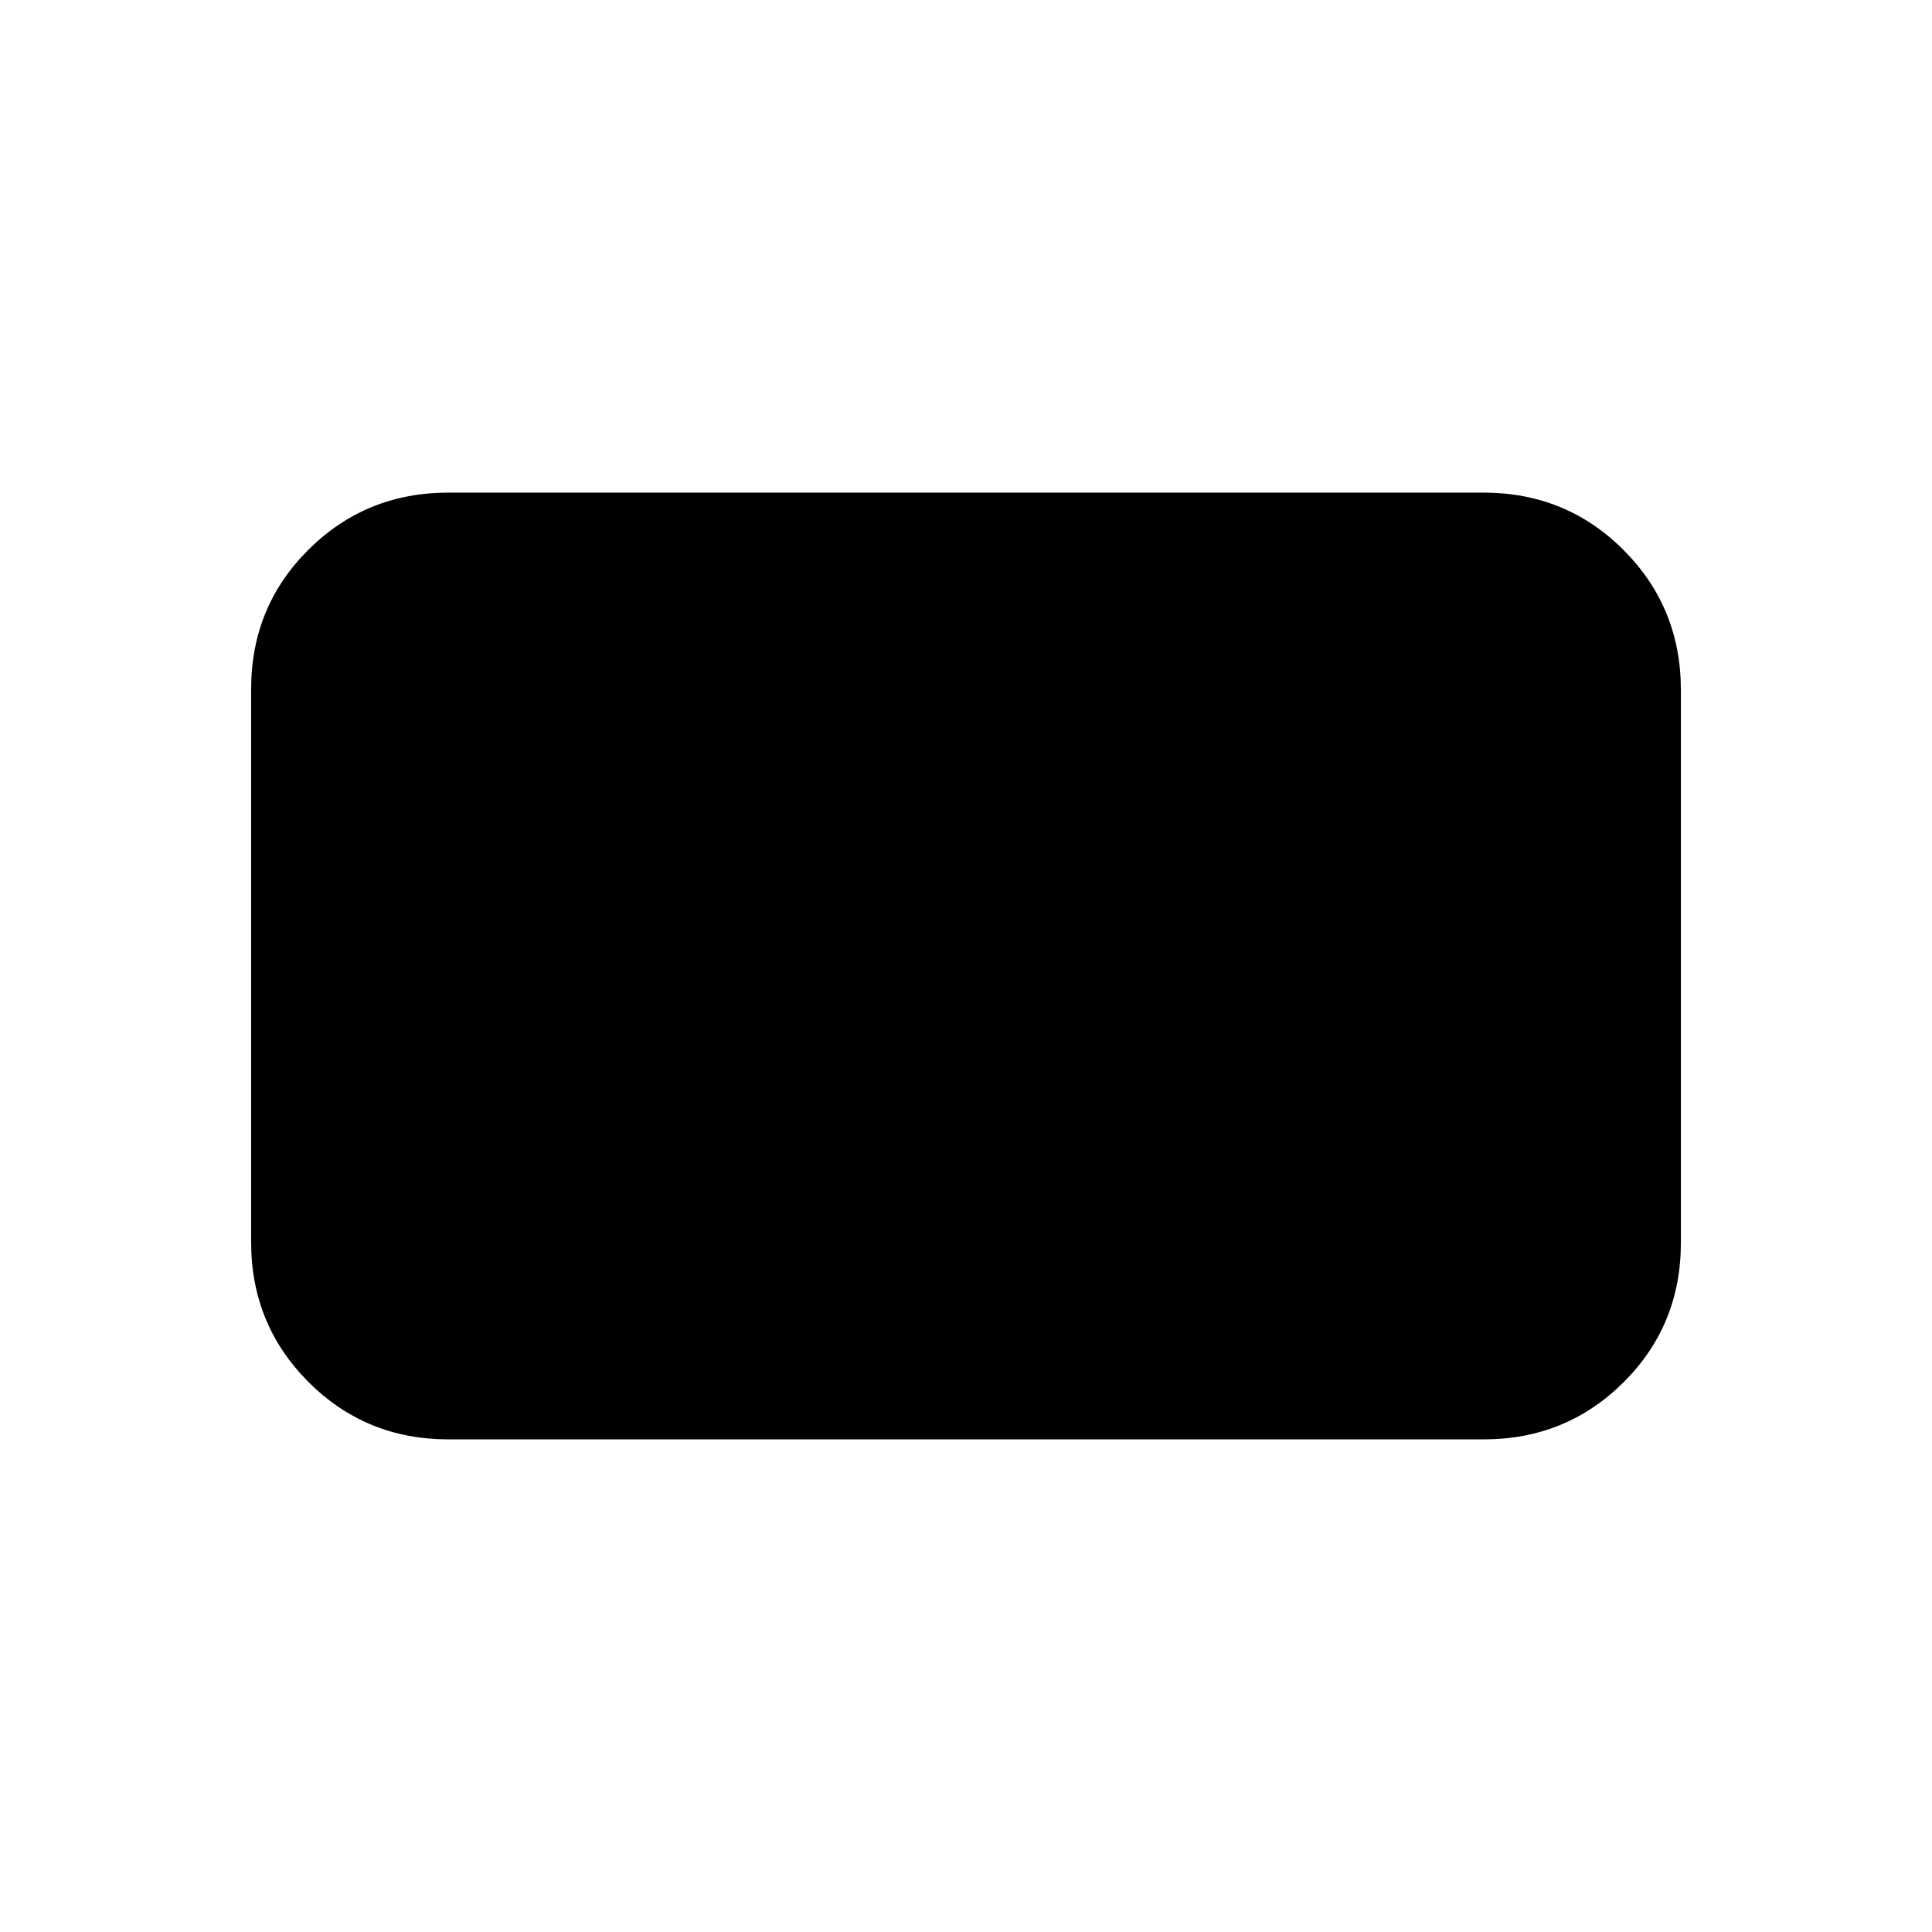 <svg xmlns="http://www.w3.org/2000/svg" height="20" viewBox="0 -960 960 960" width="20"><path d="M222.783-244.782q-41.005 0-69.503-28.514-28.498-28.515-28.498-69.542v-274.656q0-41.028 28.498-69.376 28.498-28.348 69.503-28.348h514.434q41.005 0 69.503 28.514 28.498 28.515 28.498 69.542v274.656q0 41.028-28.498 69.376-28.498 28.348-69.503 28.348H222.783Z"/></svg>